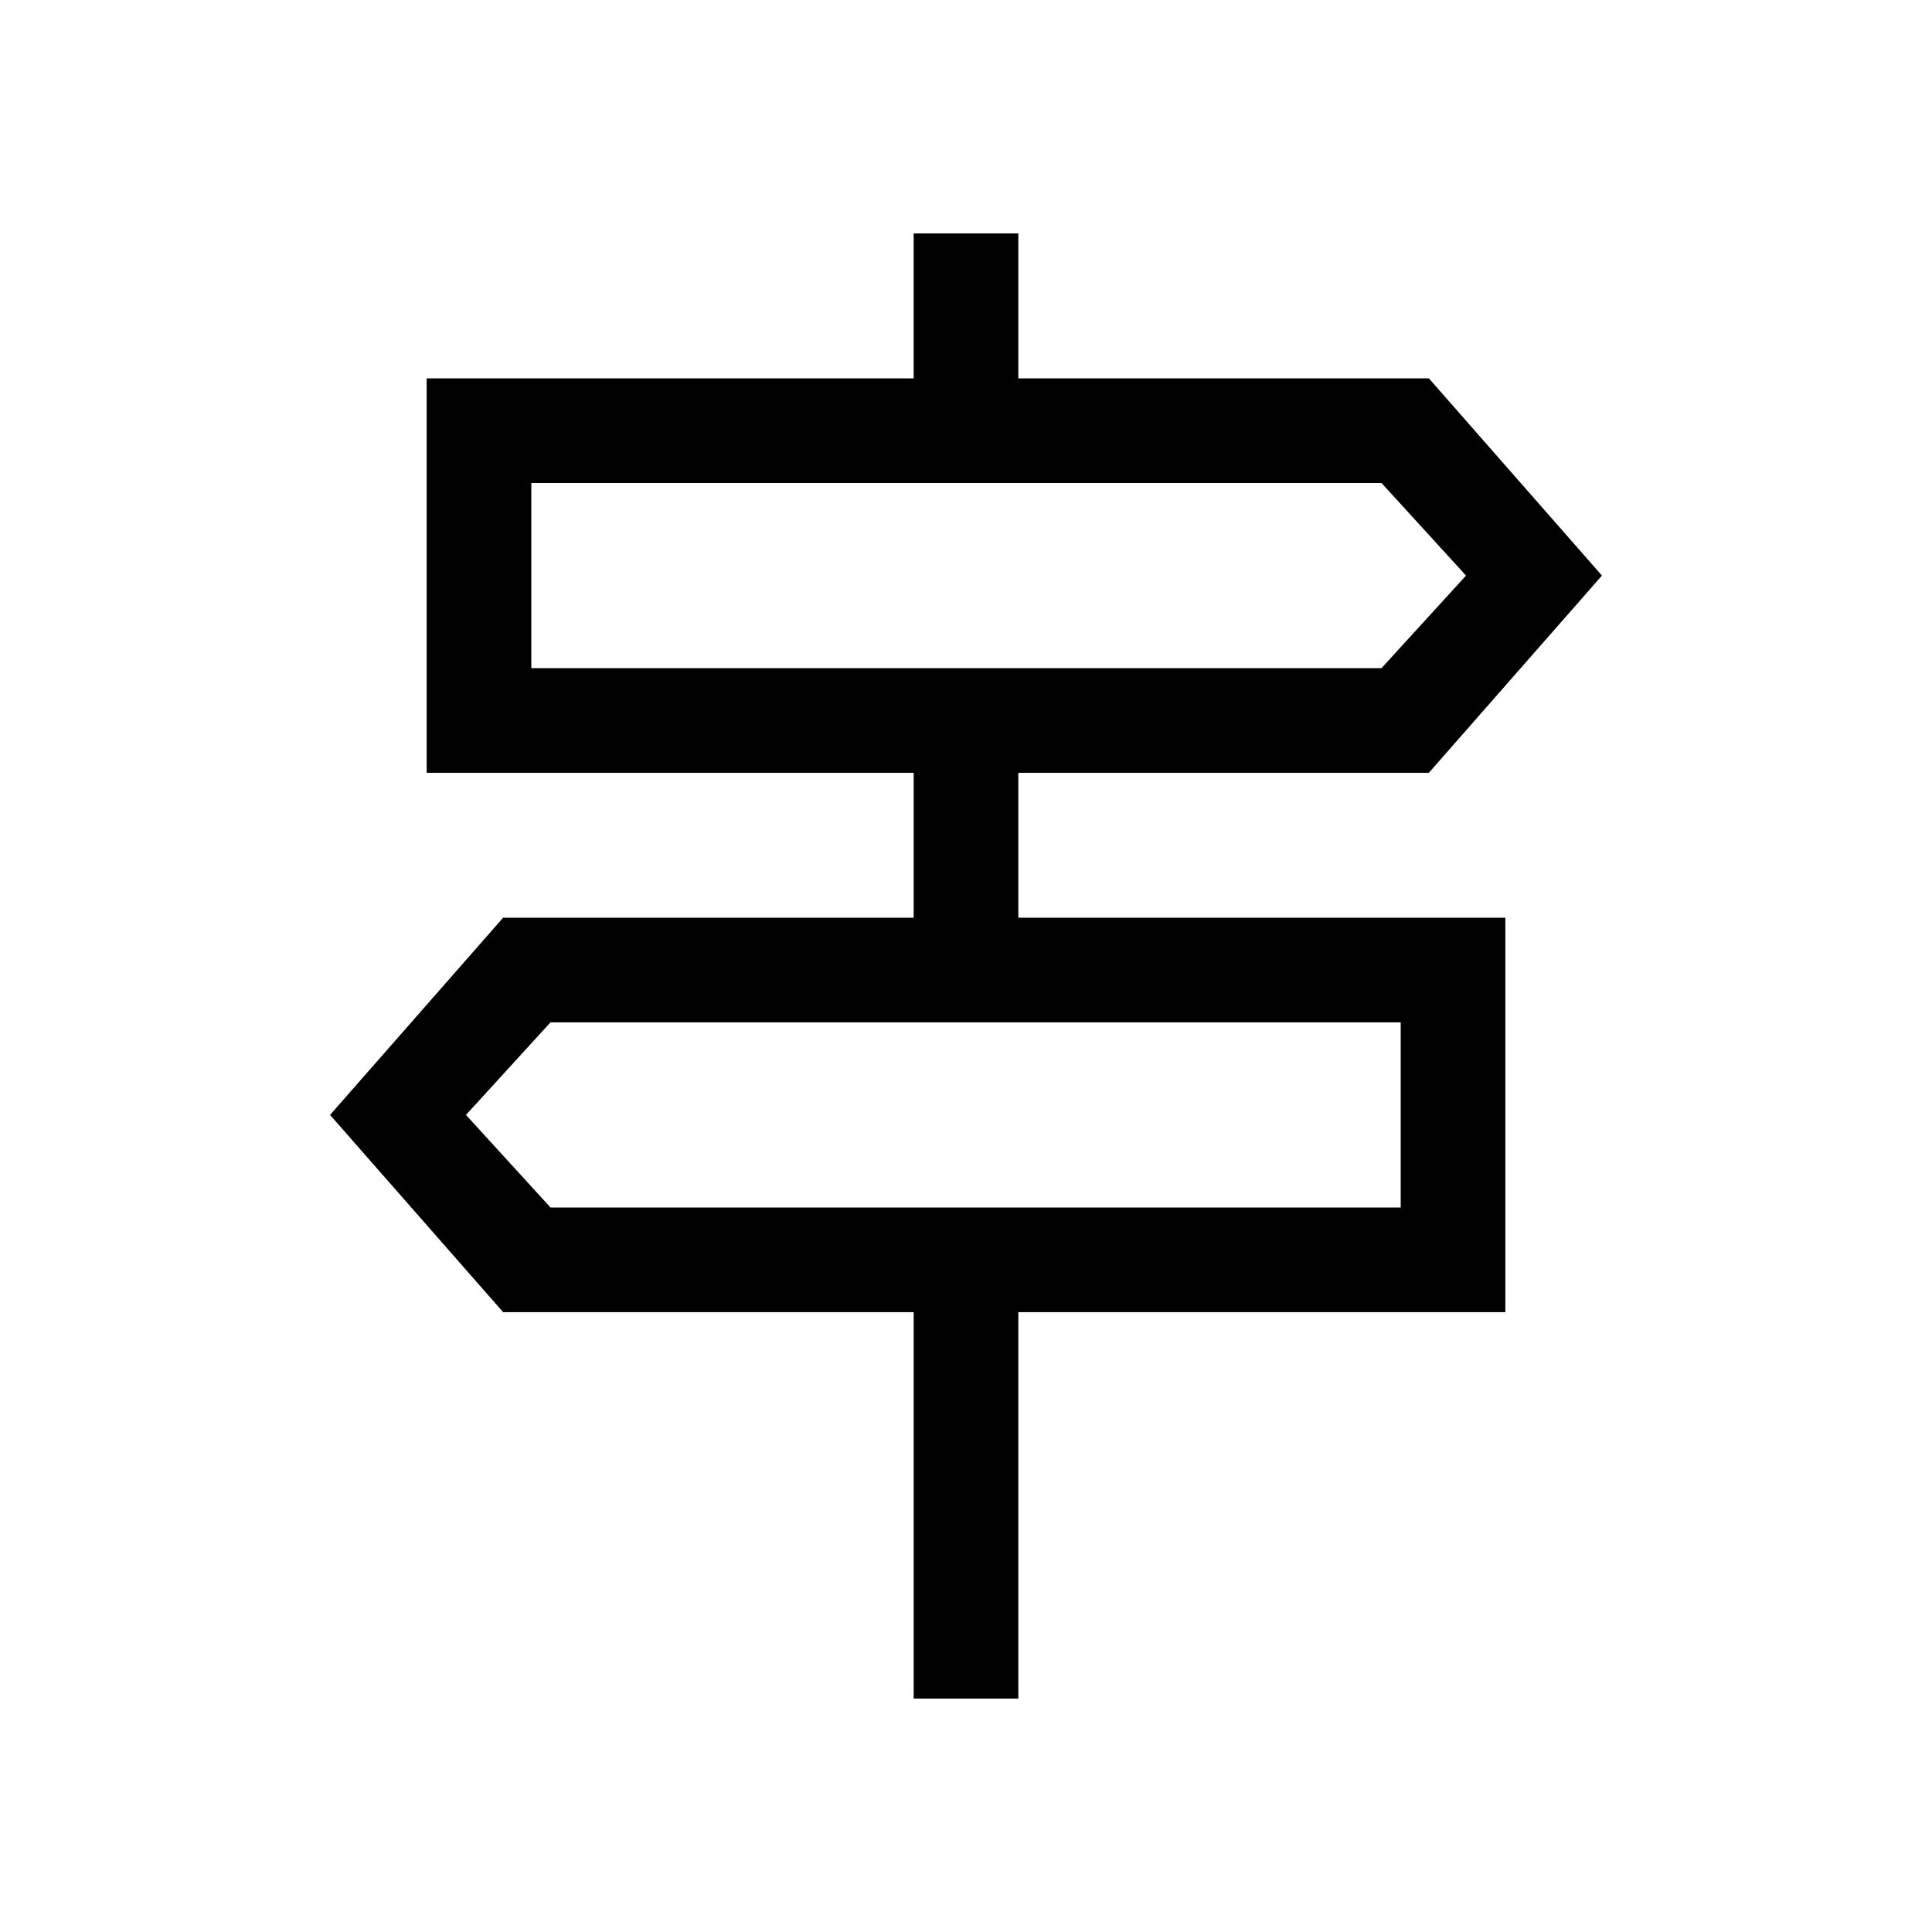 <svg xmlns="http://www.w3.org/2000/svg" height="20" viewBox="0 -960 960 960" width="20"><path d="M454-116v-192H250l-86-98 86-98h204v-72H212v-196h242v-72h52v72h204l86 98-86 98H506v72h242v196H506v192h-52ZM264-628h422.46l42-46-42-46H264v92Zm9.54 268H696v-92H273.54l-42 46 42 46ZM264-628v-92 92Zm432 268v-92 92Z"/></svg>
